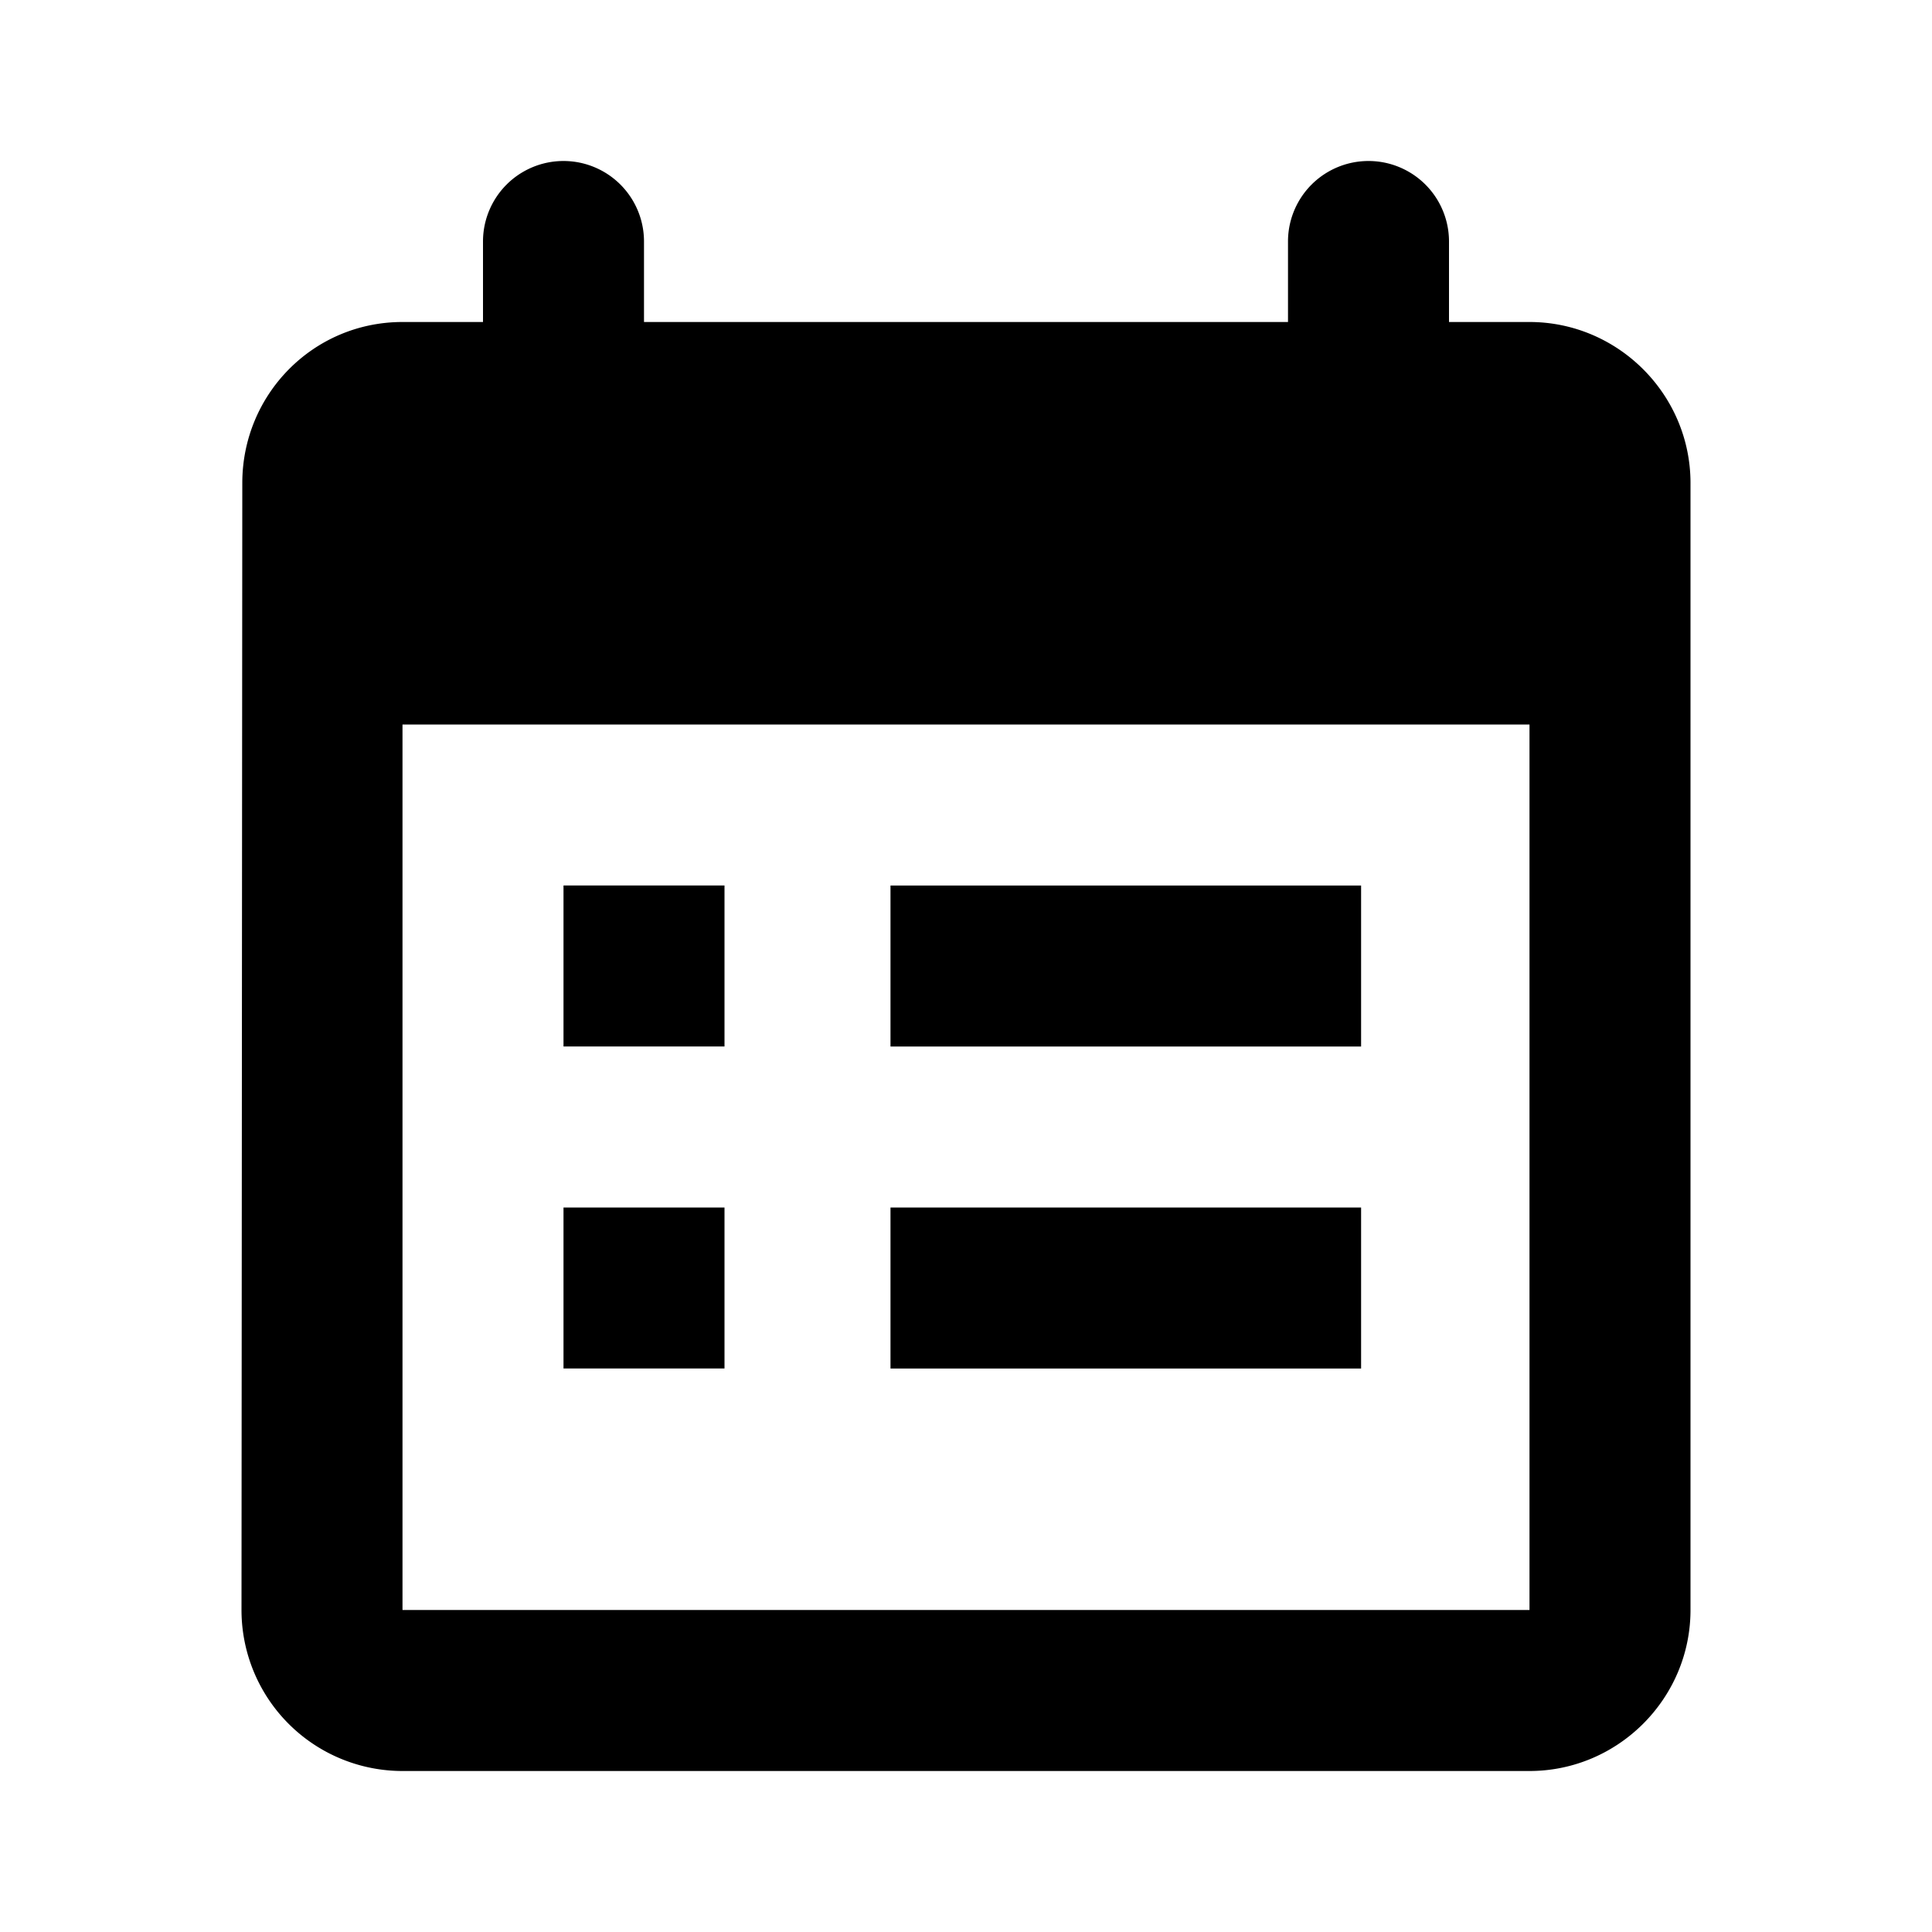 <svg id="iconPath" width="100%" height="100%" viewBox="0 0 24 24" xmlns="http://www.w3.org/2000/svg"><path d="M9 11H7v2h2v-2zm0 4H7v2h2v-2zM19 4h-1V3a1 1 0 1 0-2 0v1H8V3a1 1 0 1 0-2 0v1H5c-1.11 0-1.99.9-1.99 2L3 20a2 2 0 0 0 2 2h14c1.1 0 2-.9 2-2V6c0-1.1-.9-2-2-2zm0 16H5V9h14v11zm-7.938-5v2h5.846v-2h-5.846zm0-2v-2h5.846v2h-5.846z" /></svg>
